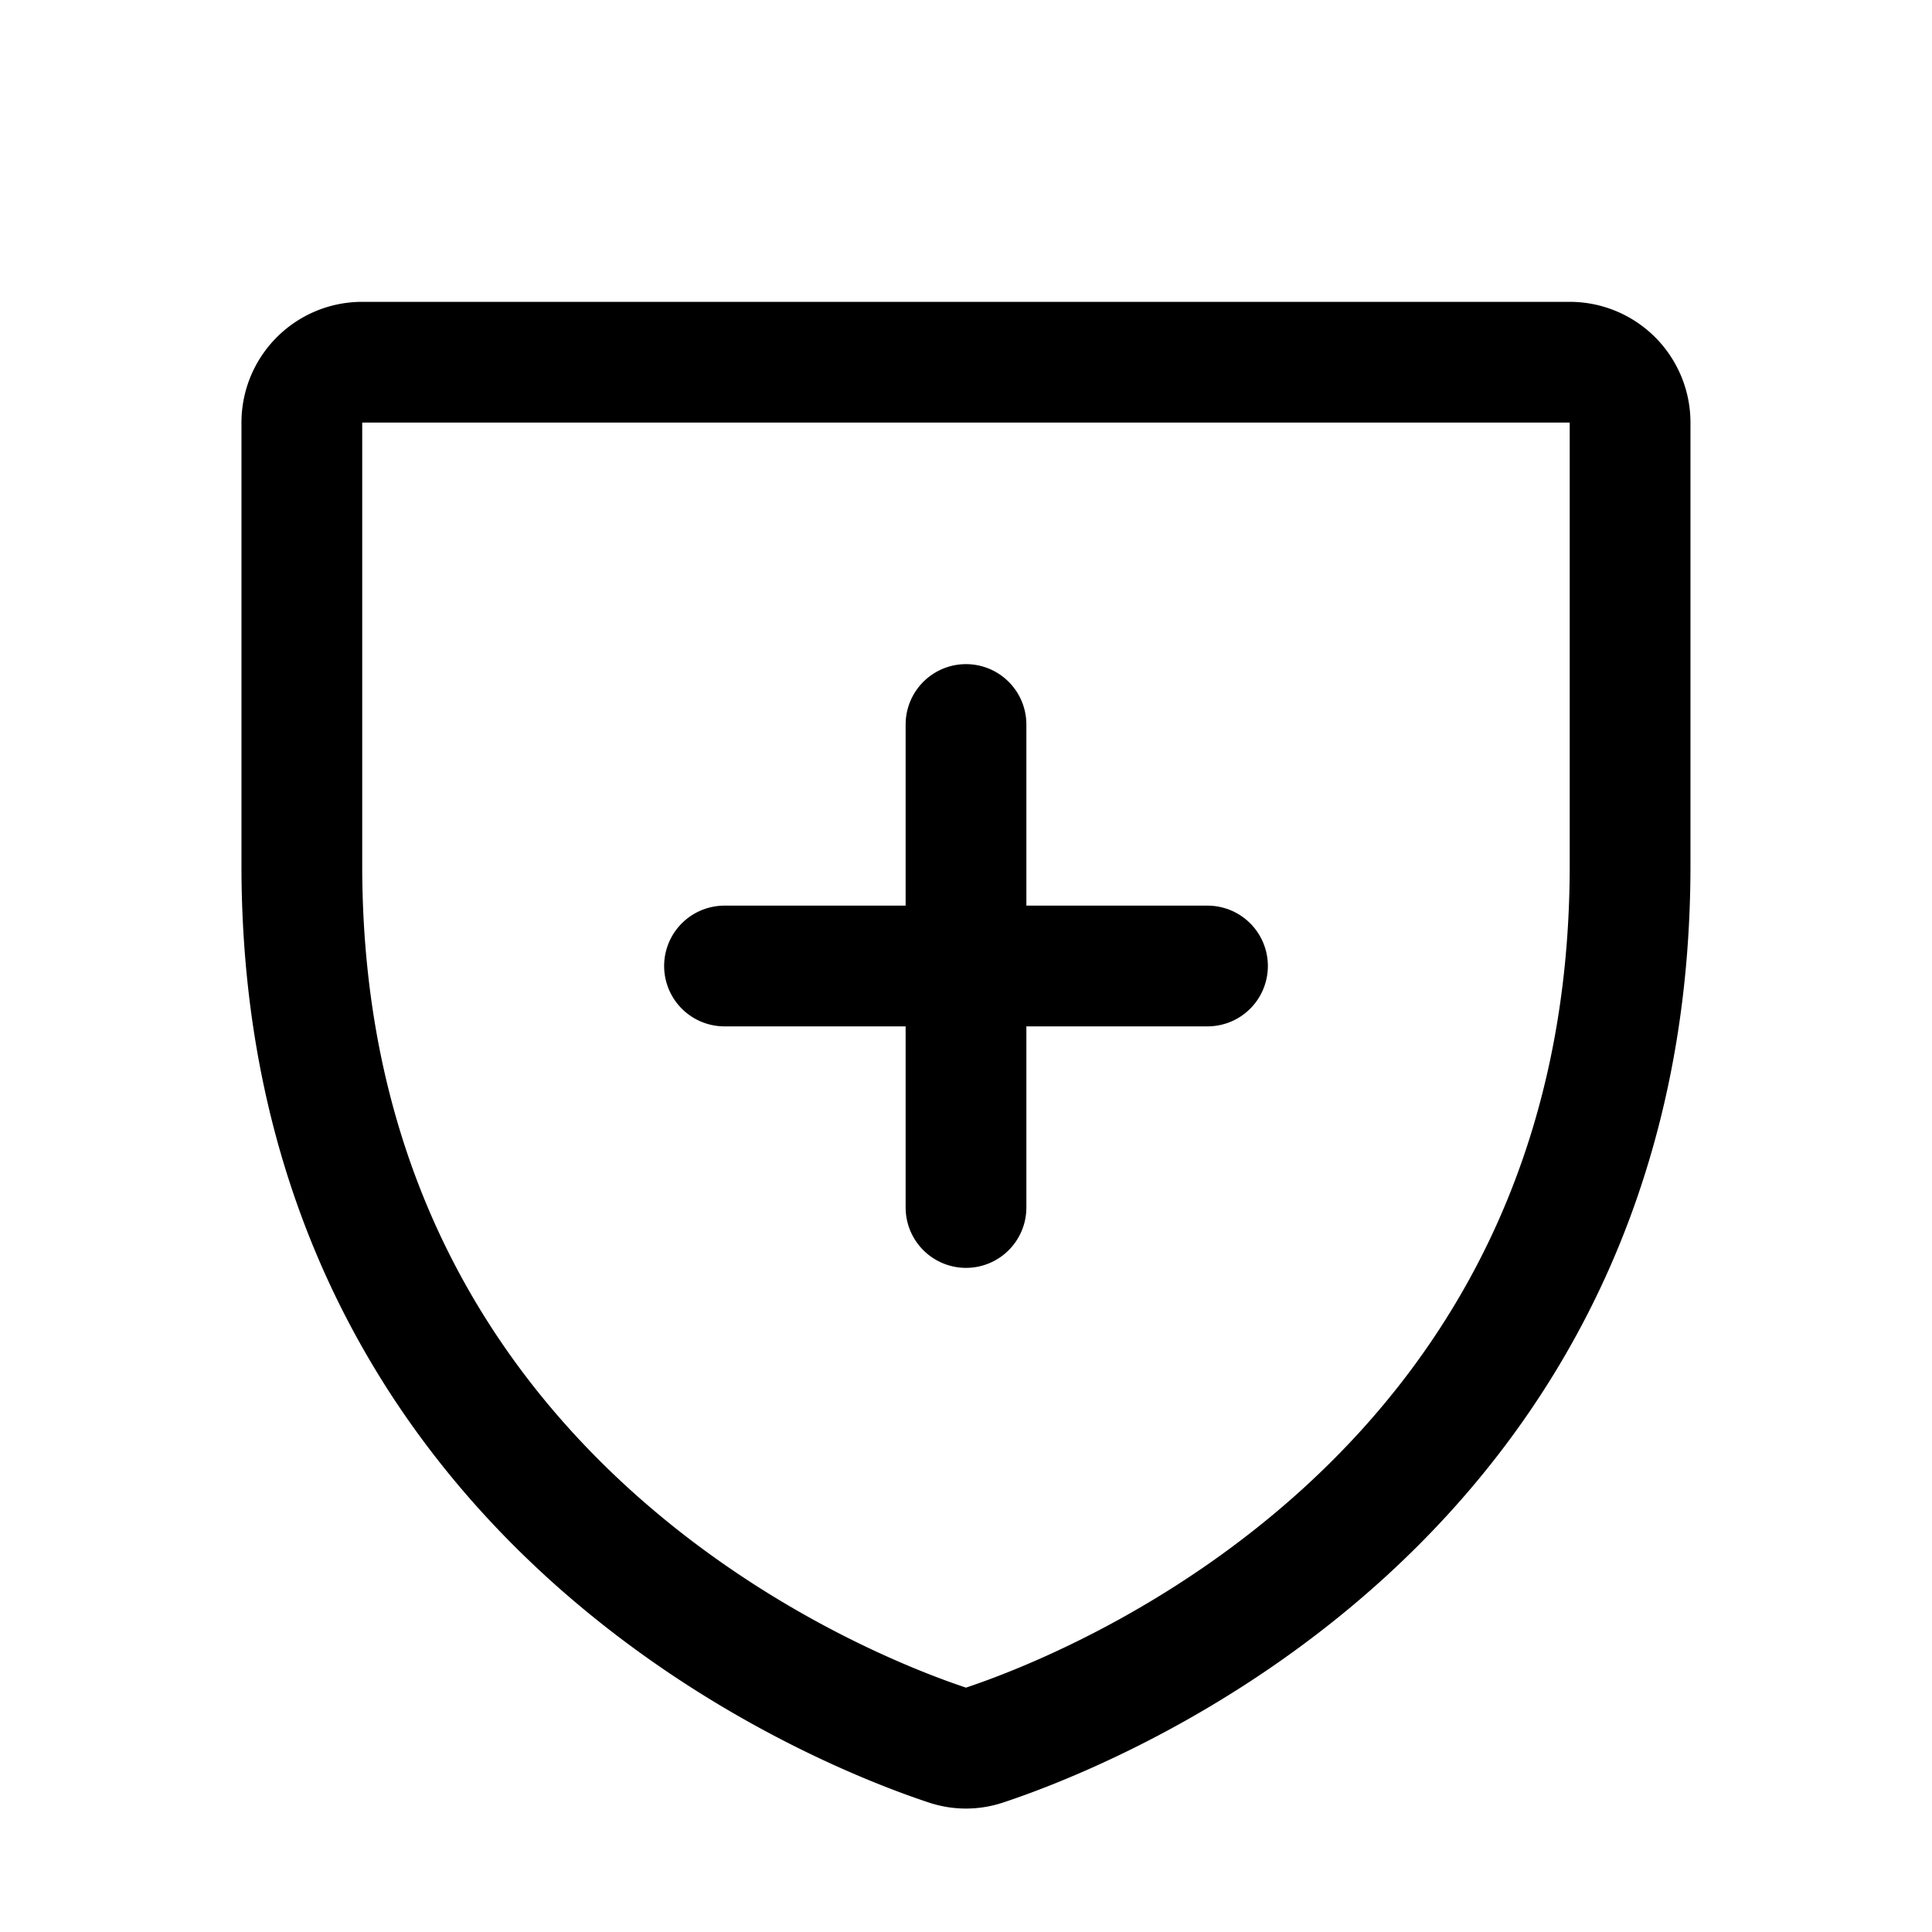 <svg viewBox="0 0 256 256" xmlns="http://www.w3.org/2000/svg"><g fill="none"><path d="m0 0h256v256h-256z"/><g stroke="#000" stroke-linecap="round" stroke-linejoin="round" stroke-width="16"><path d="m39.995 114.662v-58.667a8 8 0 0 1 8-8h160a8 8 0 0 1 8 8v58.667c0 84.015-71.306 111.85-85.544 116.571a7.548 7.548 0 0 1 -4.912 0c-14.238-4.72-85.544-32.555-85.544-116.571z"/><path d="m96 128h64"/><path d="m128 96v64"/></g></g></svg>
